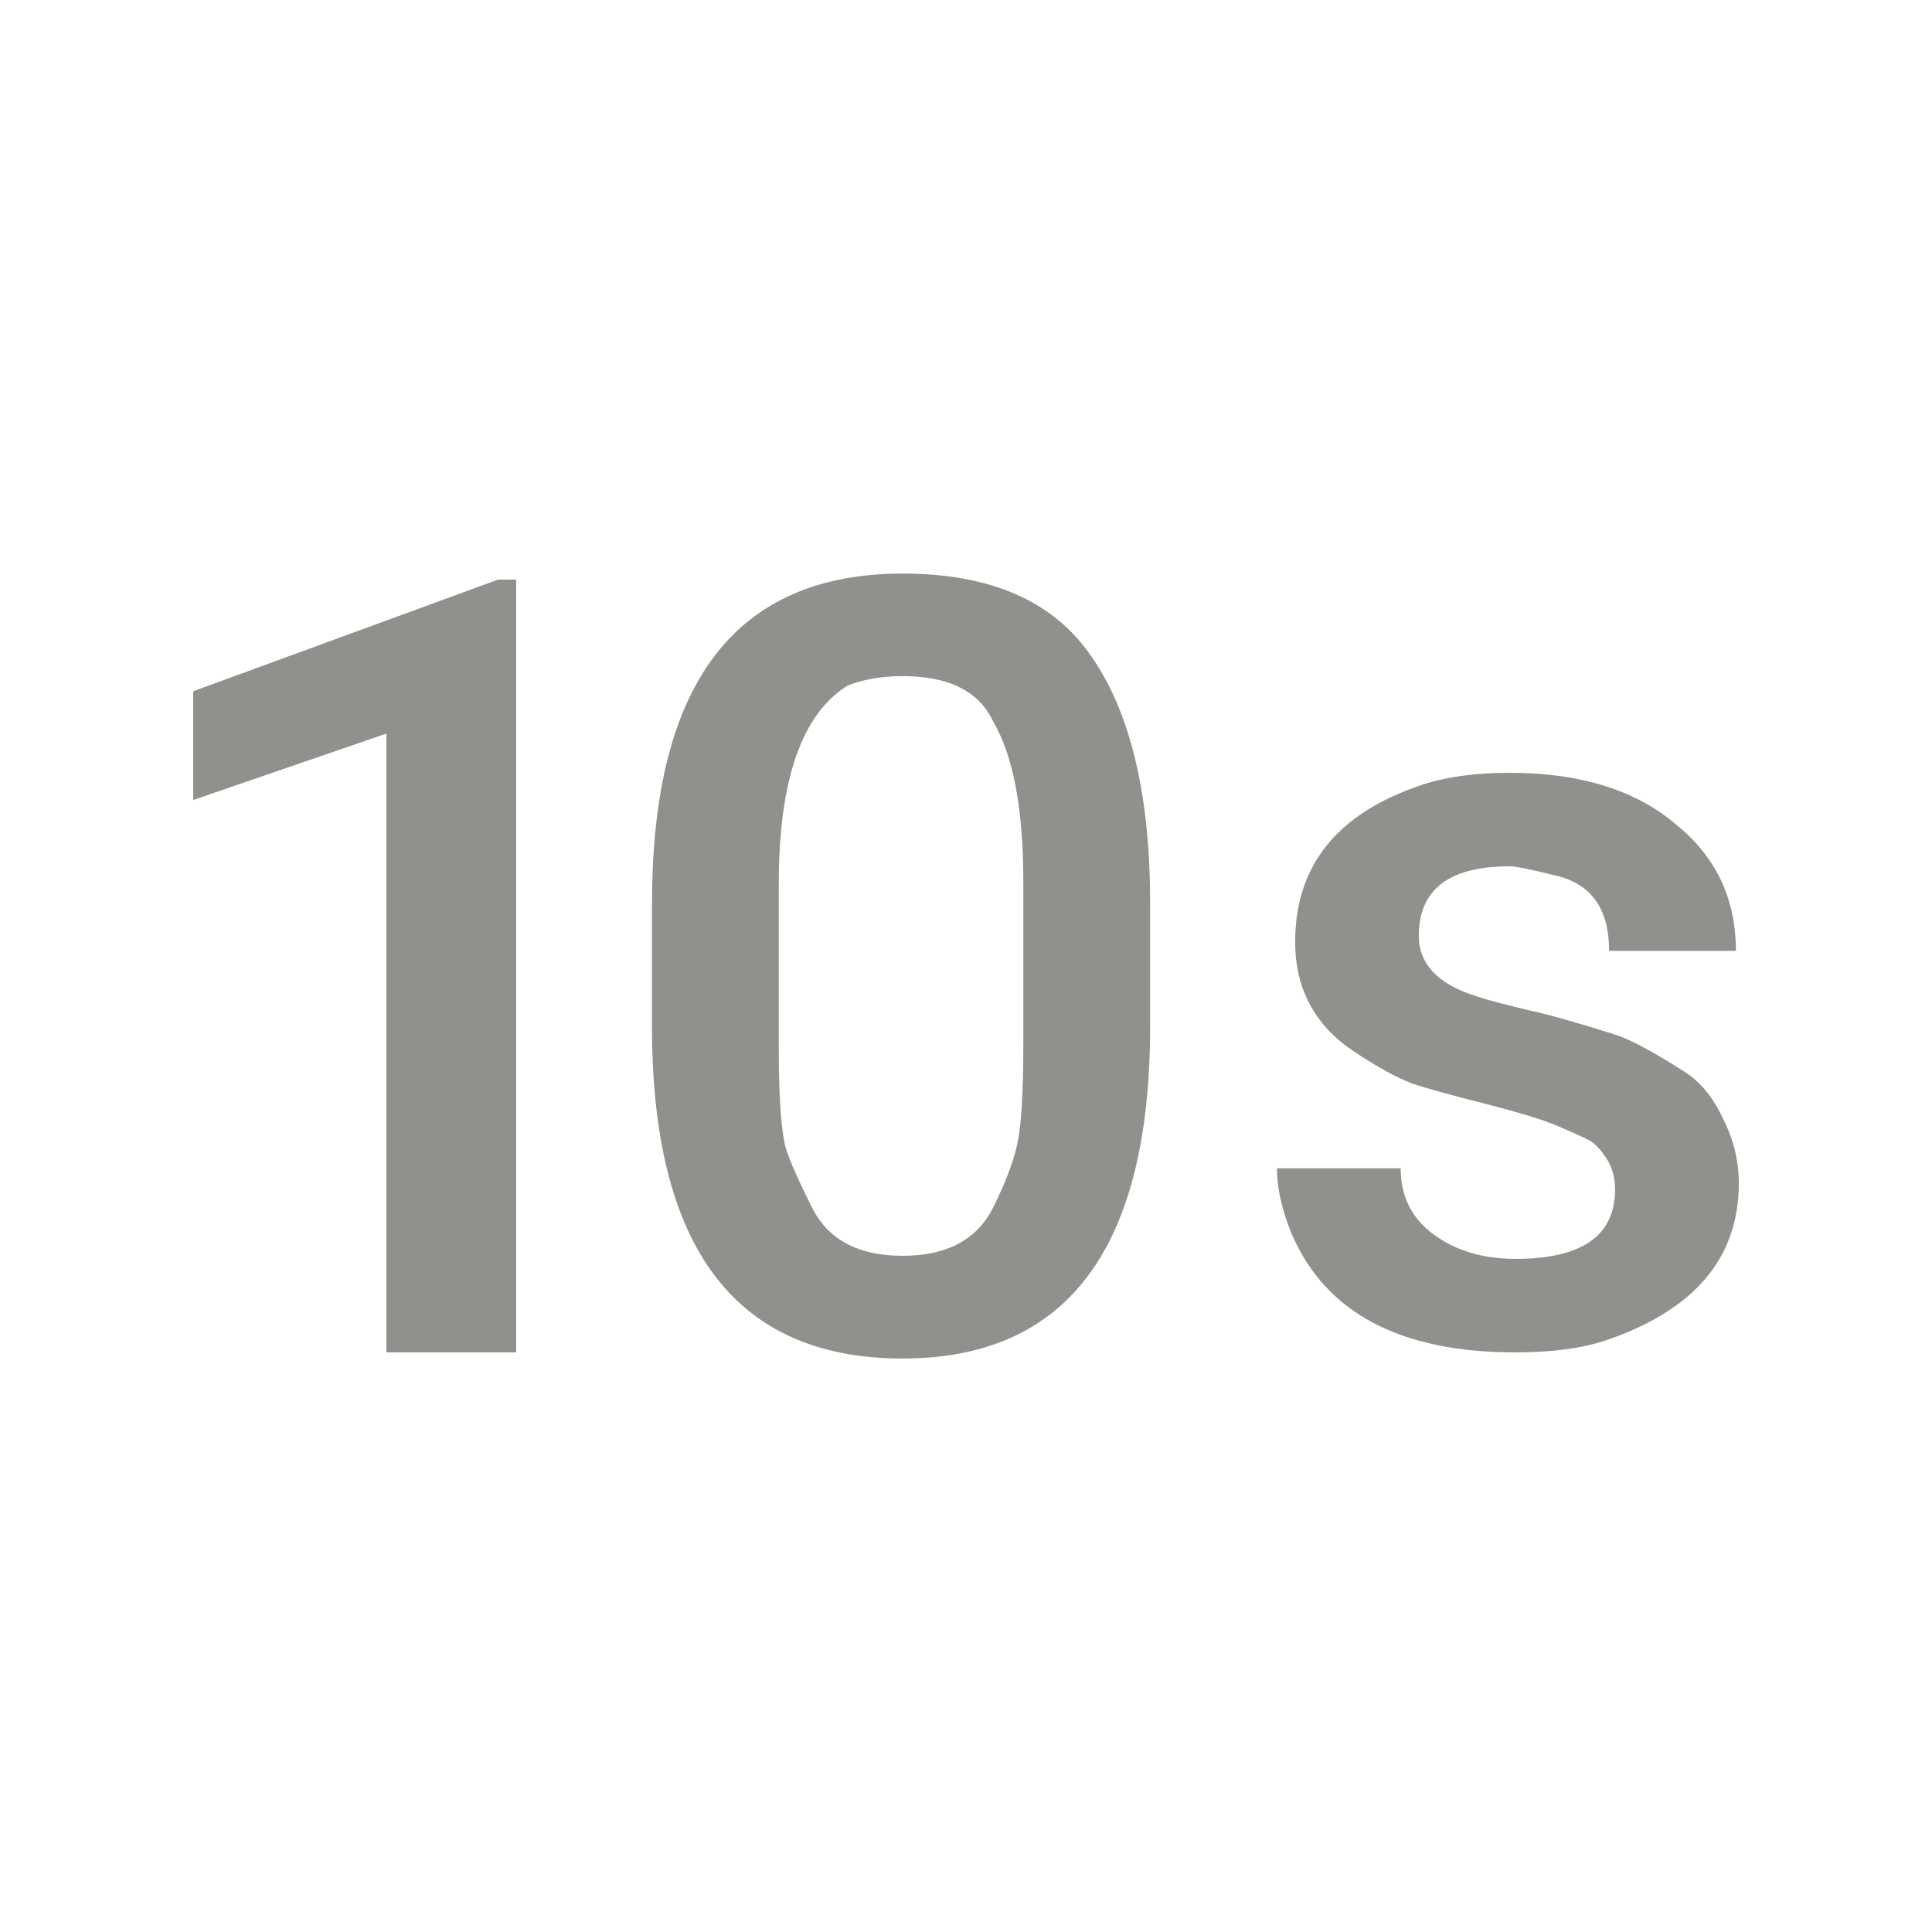 <!-- Generated by IcoMoon.io -->
<svg version="1.1" xmlns="http://www.w3.org/2000/svg" width="24" height="24" viewBox="0 0 24 24">
<title>timer_10</title>
<path fill="#91908d" d="M12.712 12.975v-2.025q0-1.35-0.375-1.988-0.262-0.563-1.125-0.563-0.375 0-0.675 0.113-0.863 0.525-0.863 2.475v1.988q0 0.9 0.075 1.237 0.038 0.188 0.338 0.788t1.125 0.6 1.125-0.6q0.225-0.45 0.3-0.788t0.075-1.237zM8.1 11.212q0-4.087 3.112-4.087 1.537 0 2.25 0.9 0.825 1.050 0.825 3.188v1.538q0 4.125-3.075 4.125-3.113 0-3.113-4.125v-1.538zM18.75 10.762q-1.125 0-1.125 0.863 0 0.525 0.712 0.75 0.225 0.075 0.712 0.188 0.338 0.075 1.050 0.3 0.3 0.112 0.825 0.45 0.3 0.188 0.488 0.6 0.188 0.375 0.188 0.787 0 1.388-1.65 1.95-0.45 0.15-1.125 0.15-2.138 0-2.775-1.462-0.187-0.45-0.187-0.825h1.537q0 0.525 0.413 0.825t1.013 0.3q1.237 0 1.237-0.862 0-0.225-0.112-0.394t-0.225-0.225-0.375-0.169-0.919-0.281-0.881-0.244q-0.3-0.112-0.75-0.413-0.712-0.487-0.712-1.35 0-1.425 1.575-1.95 0.45-0.15 1.087-0.15 1.313 0 2.063 0.637 0.75 0.6 0.75 1.575h-1.575q0-0.788-0.675-0.938-0.45-0.113-0.563-0.113zM2.4 8.587l3.787-1.387h0.225v9.6h-1.612v-7.687l-2.4 0.825v-1.35z"></path>
</svg>
